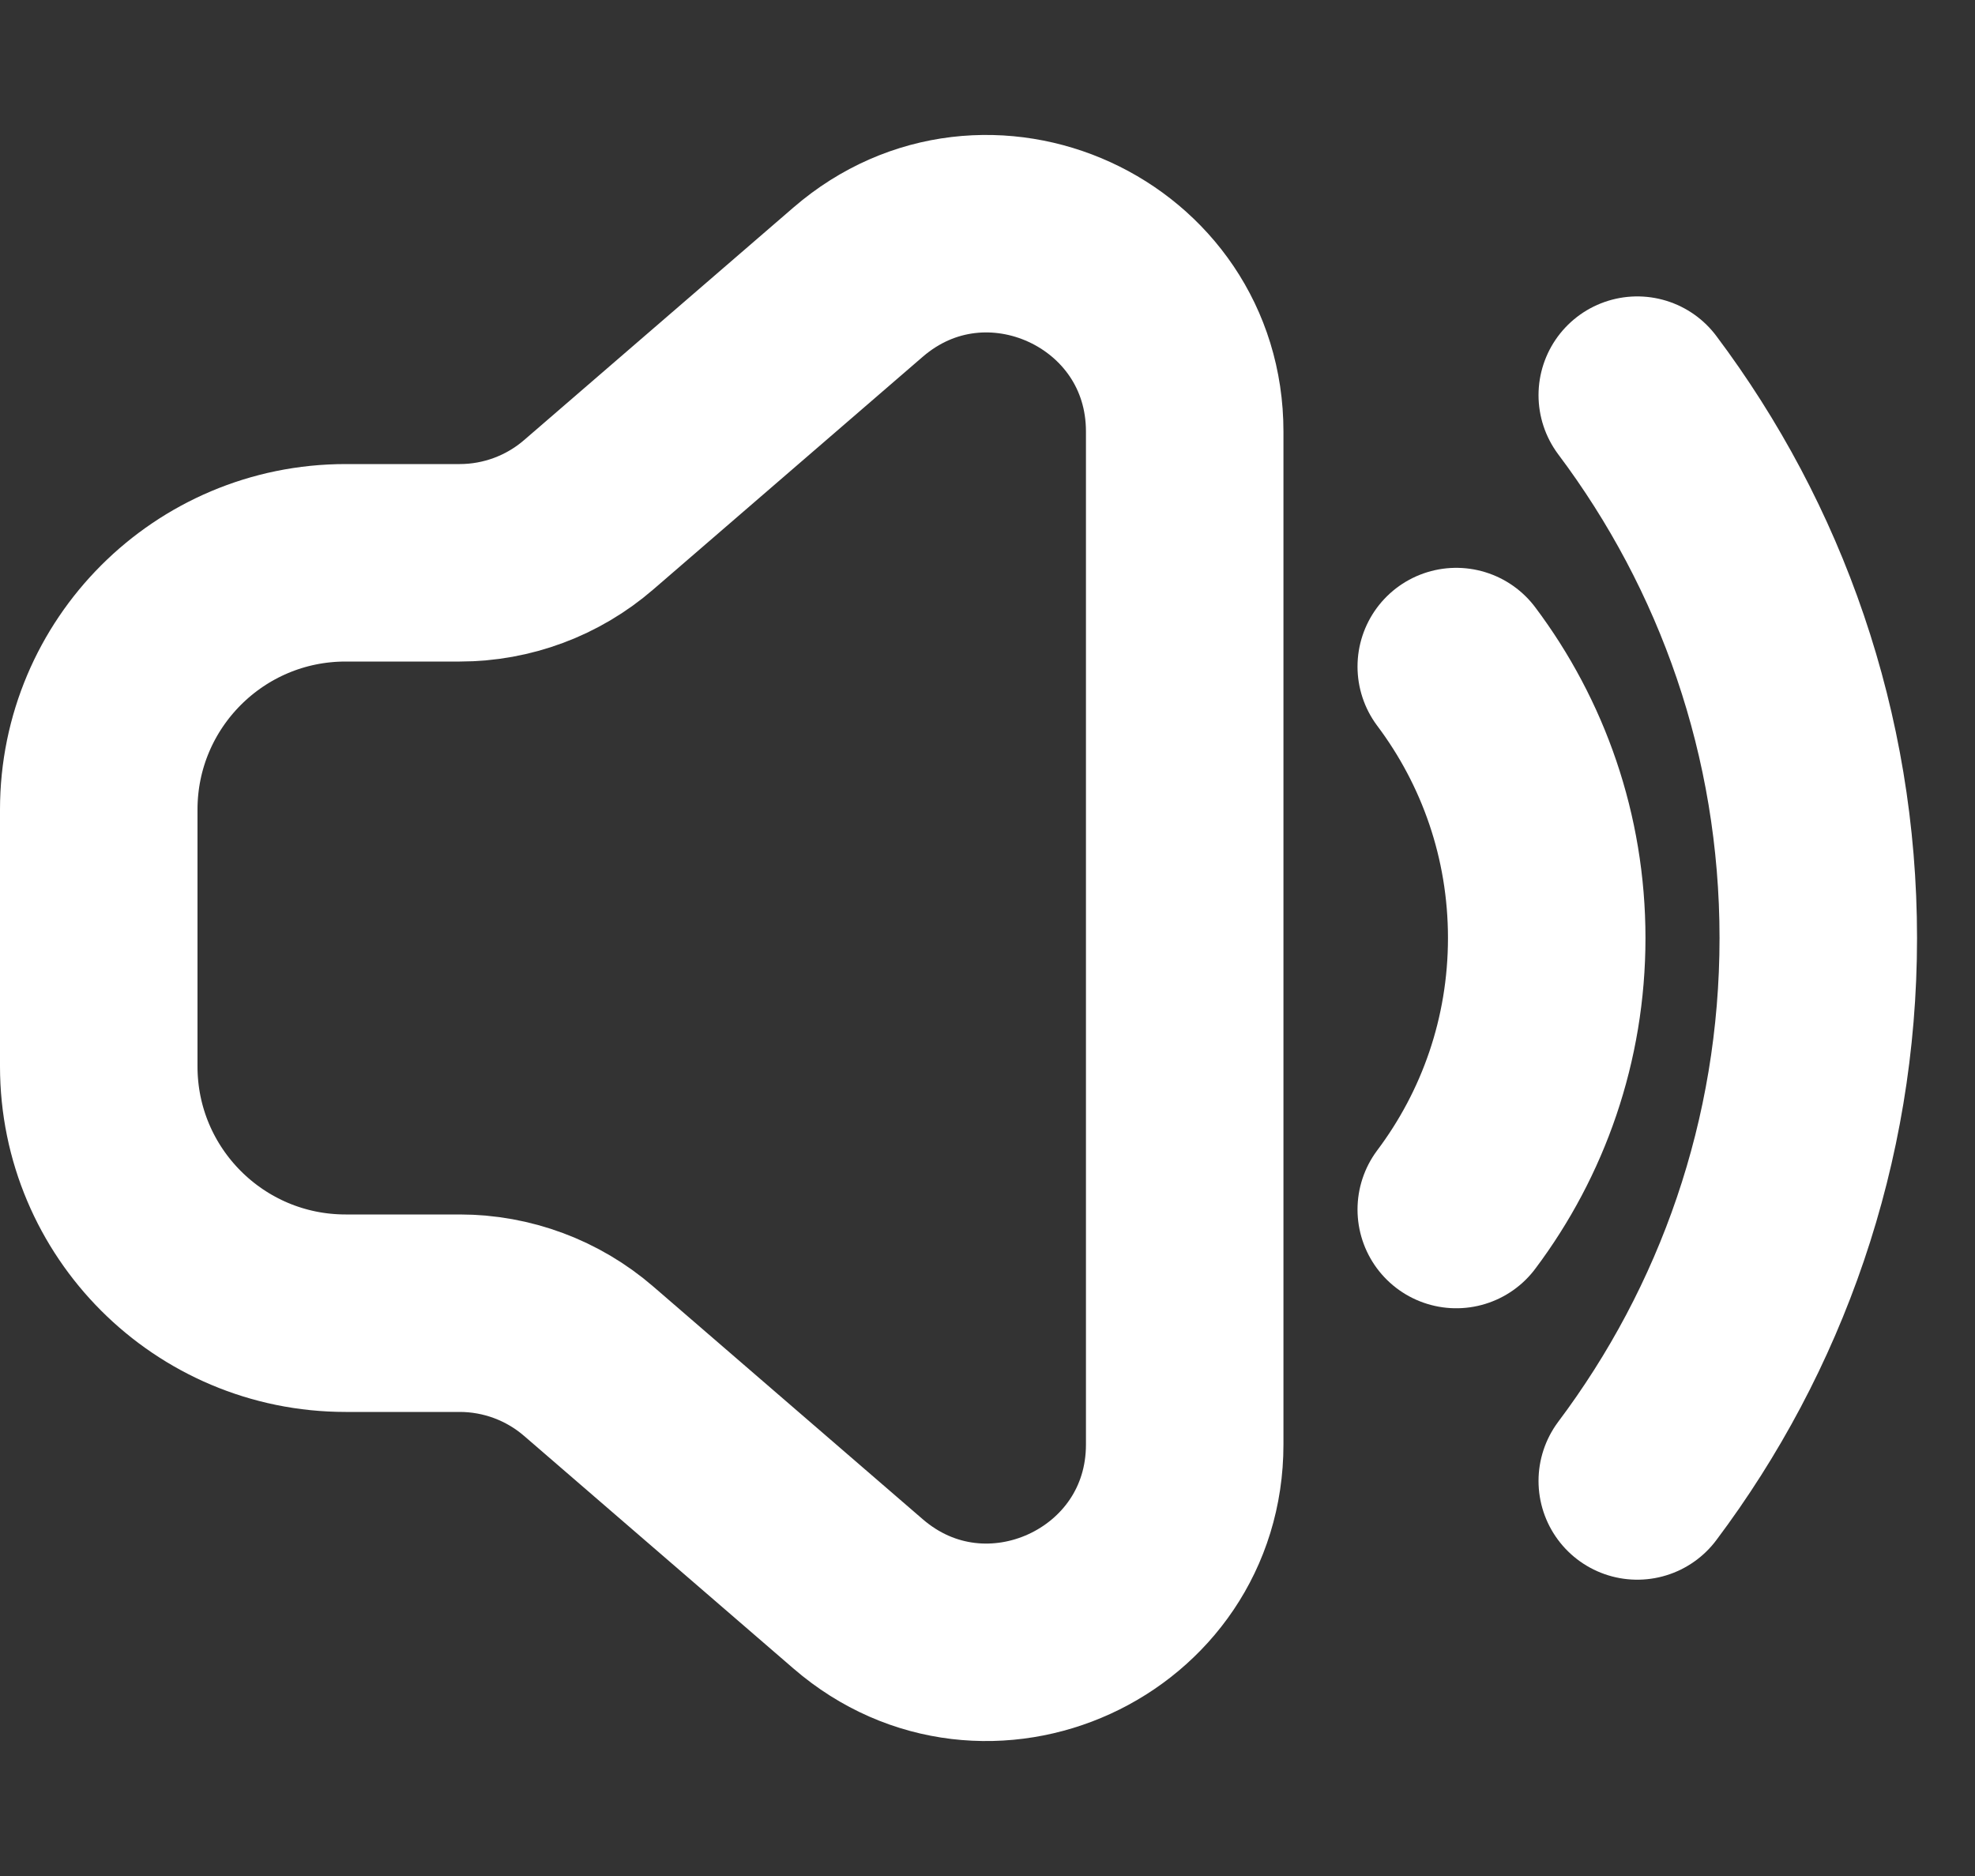 <svg width="20" height="19" viewBox="0 0 20 19" fill="none" xmlns="http://www.w3.org/2000/svg">
<rect x="0" y="0" width="20" height="19" fill="#333333" stroke="none"/>
<path d="M11.997 4.371C11.997 2.658 9.986 1.738 8.69 2.857L5.962 5.213C5.599 5.527 5.135 5.7 4.655 5.7L3.5 5.7C2.119 5.7 1 6.819 1 8.2V10.8C1 12.181 2.119 13.3 3.5 13.3H4.655C5.135 13.3 5.599 13.473 5.962 13.787L8.69 16.143C9.986 17.262 11.997 16.342 11.997 14.629V9.5V4.371Z" stroke="white" stroke-width="2"/>
<path d="M14.747 12.25C15.322 11.484 15.663 10.532 15.663 9.5C15.663 8.469 15.322 7.517 14.747 6.751" stroke="white" stroke-width="2" stroke-linecap="round"/>
<path d="M16.58 14.999C17.73 13.467 18.413 11.564 18.413 9.5C18.413 7.437 17.73 5.534 16.58 4.002" stroke="white" stroke-width="2" stroke-linecap="round"/>
</svg>
